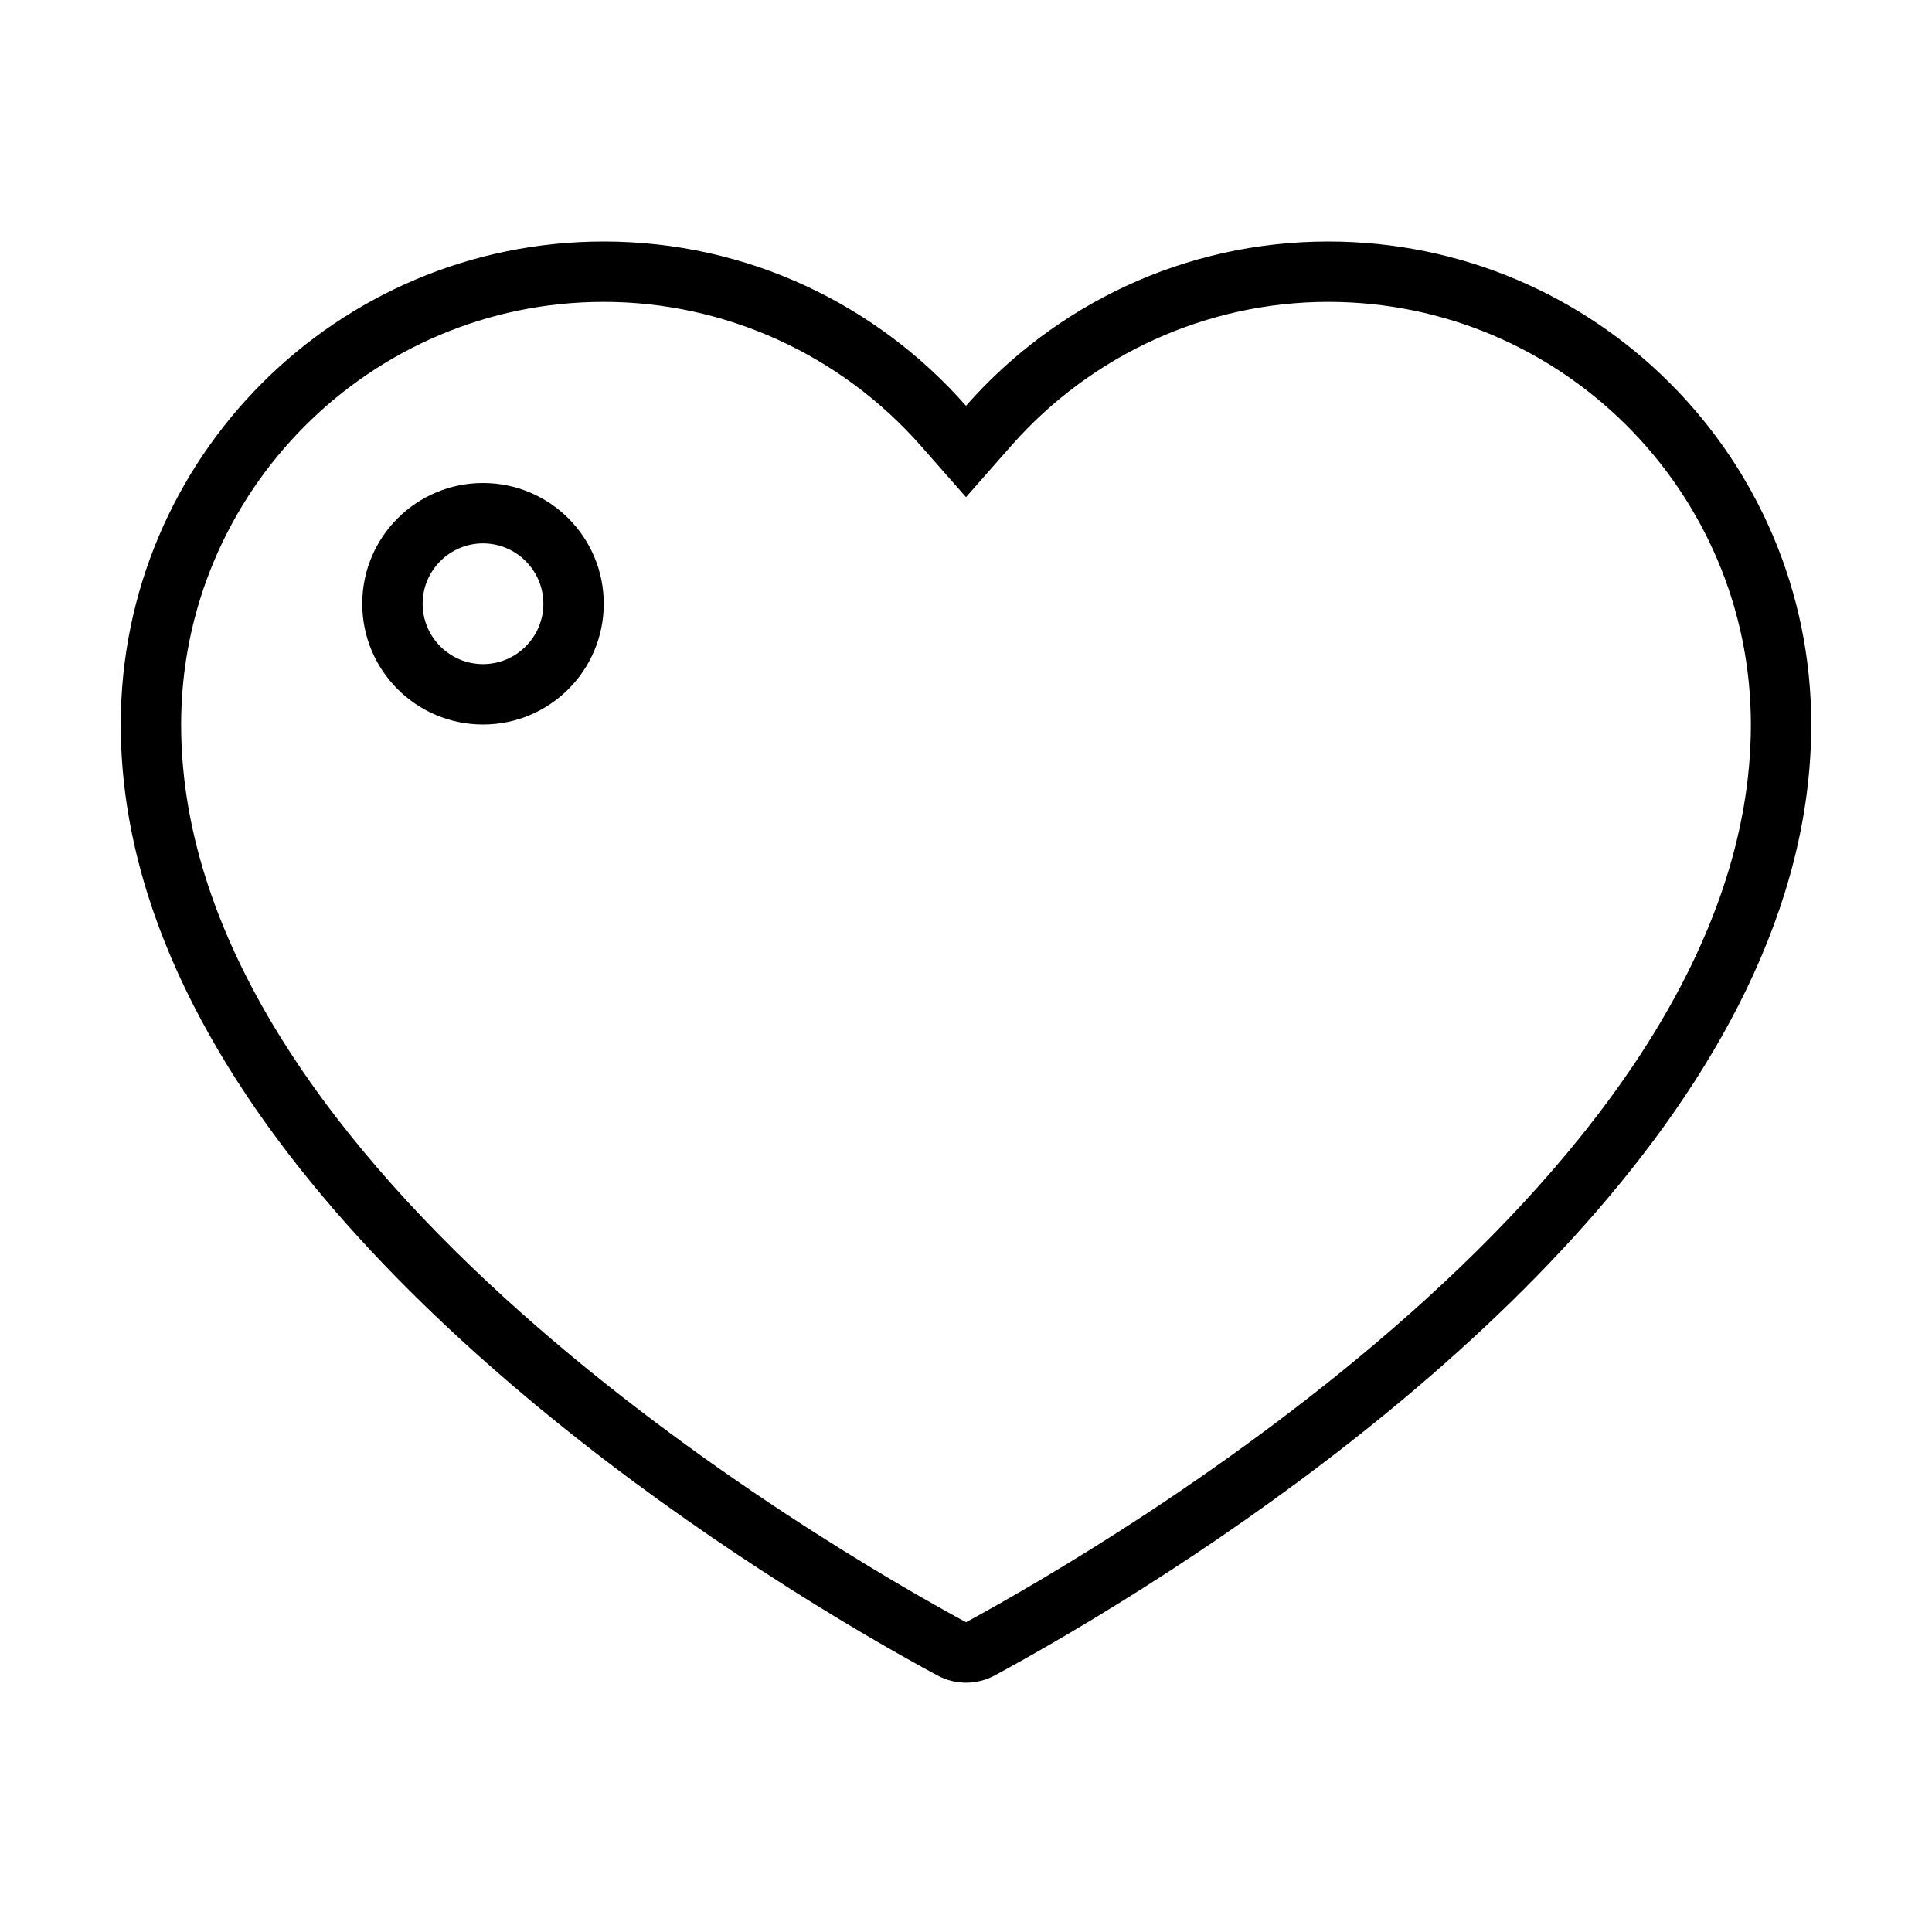 
<svg version="1.1" id="Uploaded to svgrepo.com" xmlns="http://www.w3.org/2000/svg" xmlns:xlink="http://www.w3.org/1999/xlink" x="0px" y="0px"
	 width="32px" height="32px" viewBox="0 0 32 32" style="enable-background:new 0 0 32 32;" xml:space="preserve">
<style type="text/css">
	.feather_een{fill:#0B1719;}
</style>
<path className="feather_een" d="M22,4c-2.393,0-4.534,1.056-6,2.721C14.534,5.056,12.393,4,10,4c-4.418,0-8,3.582-8,8
	c0,6.11,6.452,11.298,10.596,14c1.285,0.838,2.349,1.437,2.929,1.75c0.299,0.161,0.652,0.161,0.951,0
	c0.579-0.313,1.643-0.912,2.928-1.75C23.547,23.299,30,18.11,30,12C30,7.582,26.418,4,22,4z M16,26.869C13.664,25.601,3,19.406,3,12
	c0-3.86,3.14-7,7-7c2.003,0,3.917,0.868,5.25,2.382L16,8.234l0.75-0.852C18.083,5.868,19.997,5,22,5c3.86,0,7,3.14,7,7
	C29,19.406,18.336,25.601,16,26.869z M8,8c-1.105,0-2,0.895-2,2s0.895,2,2,2c1.105,0,2-0.895,2-2S9.105,8,8,8z M8,11
	c-0.551,0-1-0.449-1-1s0.449-1,1-1s1,0.449,1,1S8.551,11,8,11z"/>
</svg>